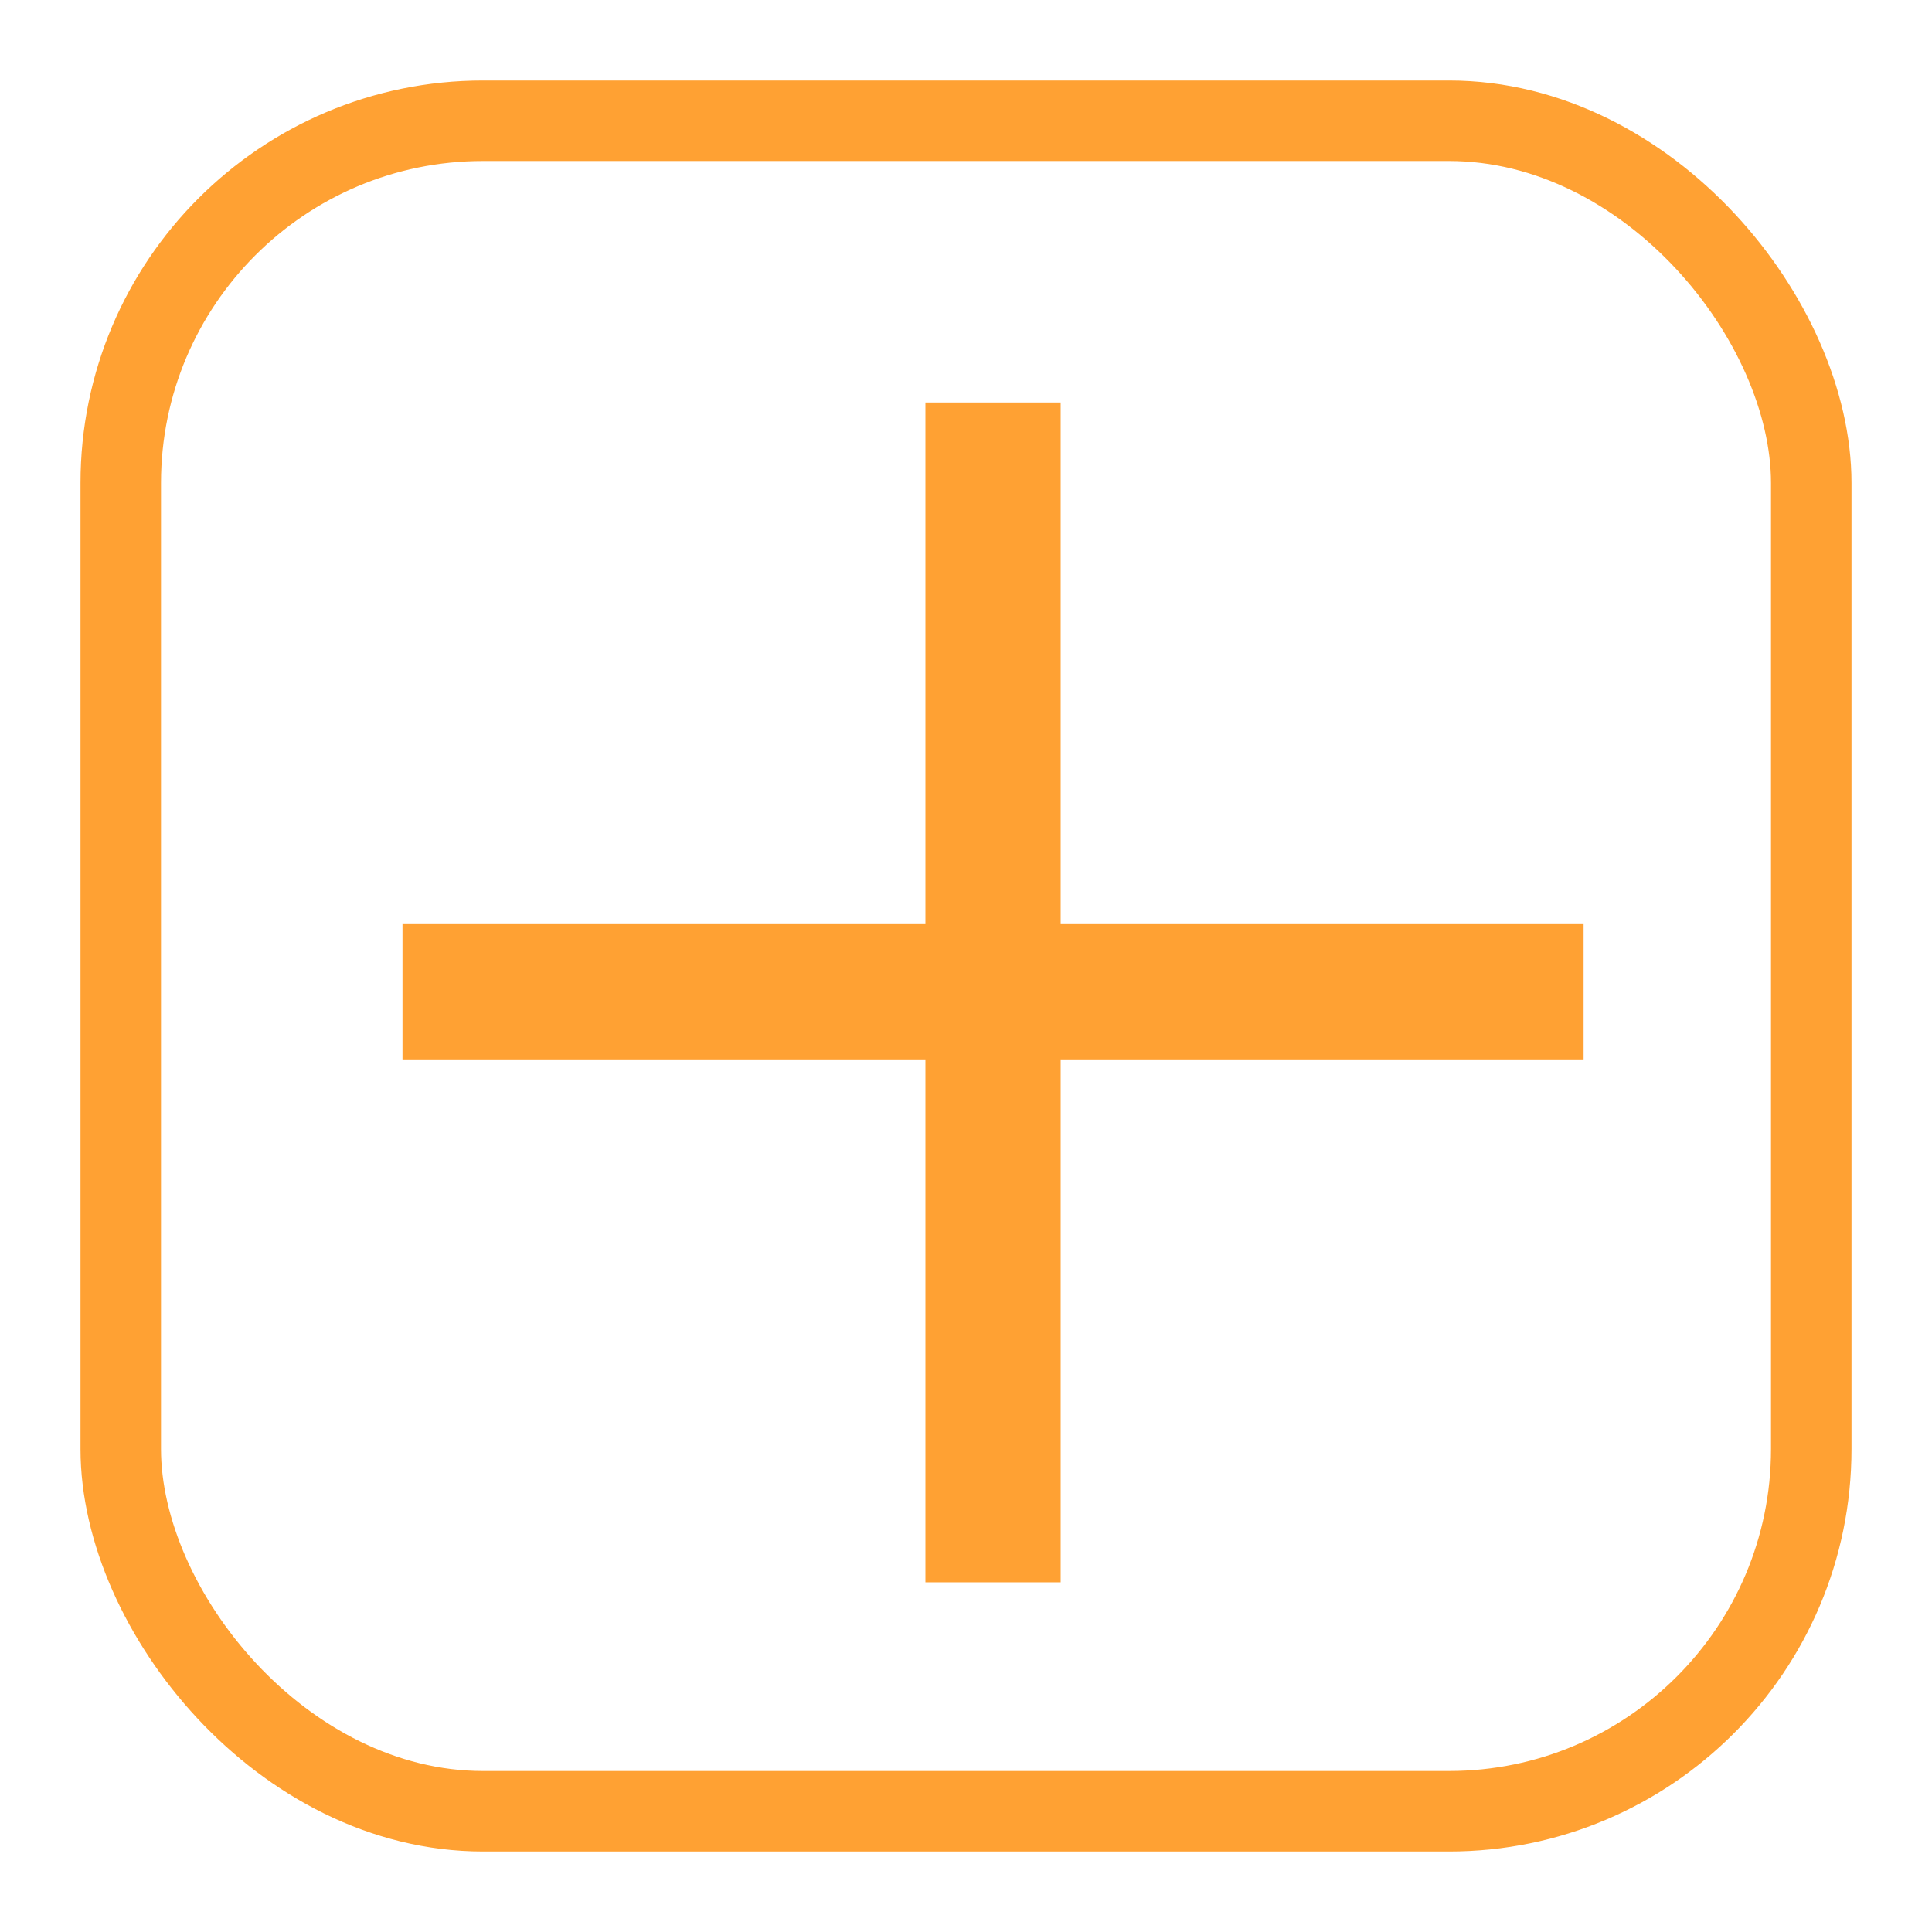 <svg width="24" height="24" viewBox="0 0 24 24" fill="none" xmlns="http://www.w3.org/2000/svg">
<rect x="1.5" y="1.5" width="21" height="21" rx="4.5" stroke="#FFA133"/>
<path d="M11.496 19.656V13.16H5V11.48H11.496V5H13.176V11.48H19.672V13.16H13.176V19.656H11.496Z" fill="#FFA133"/>
</svg>

